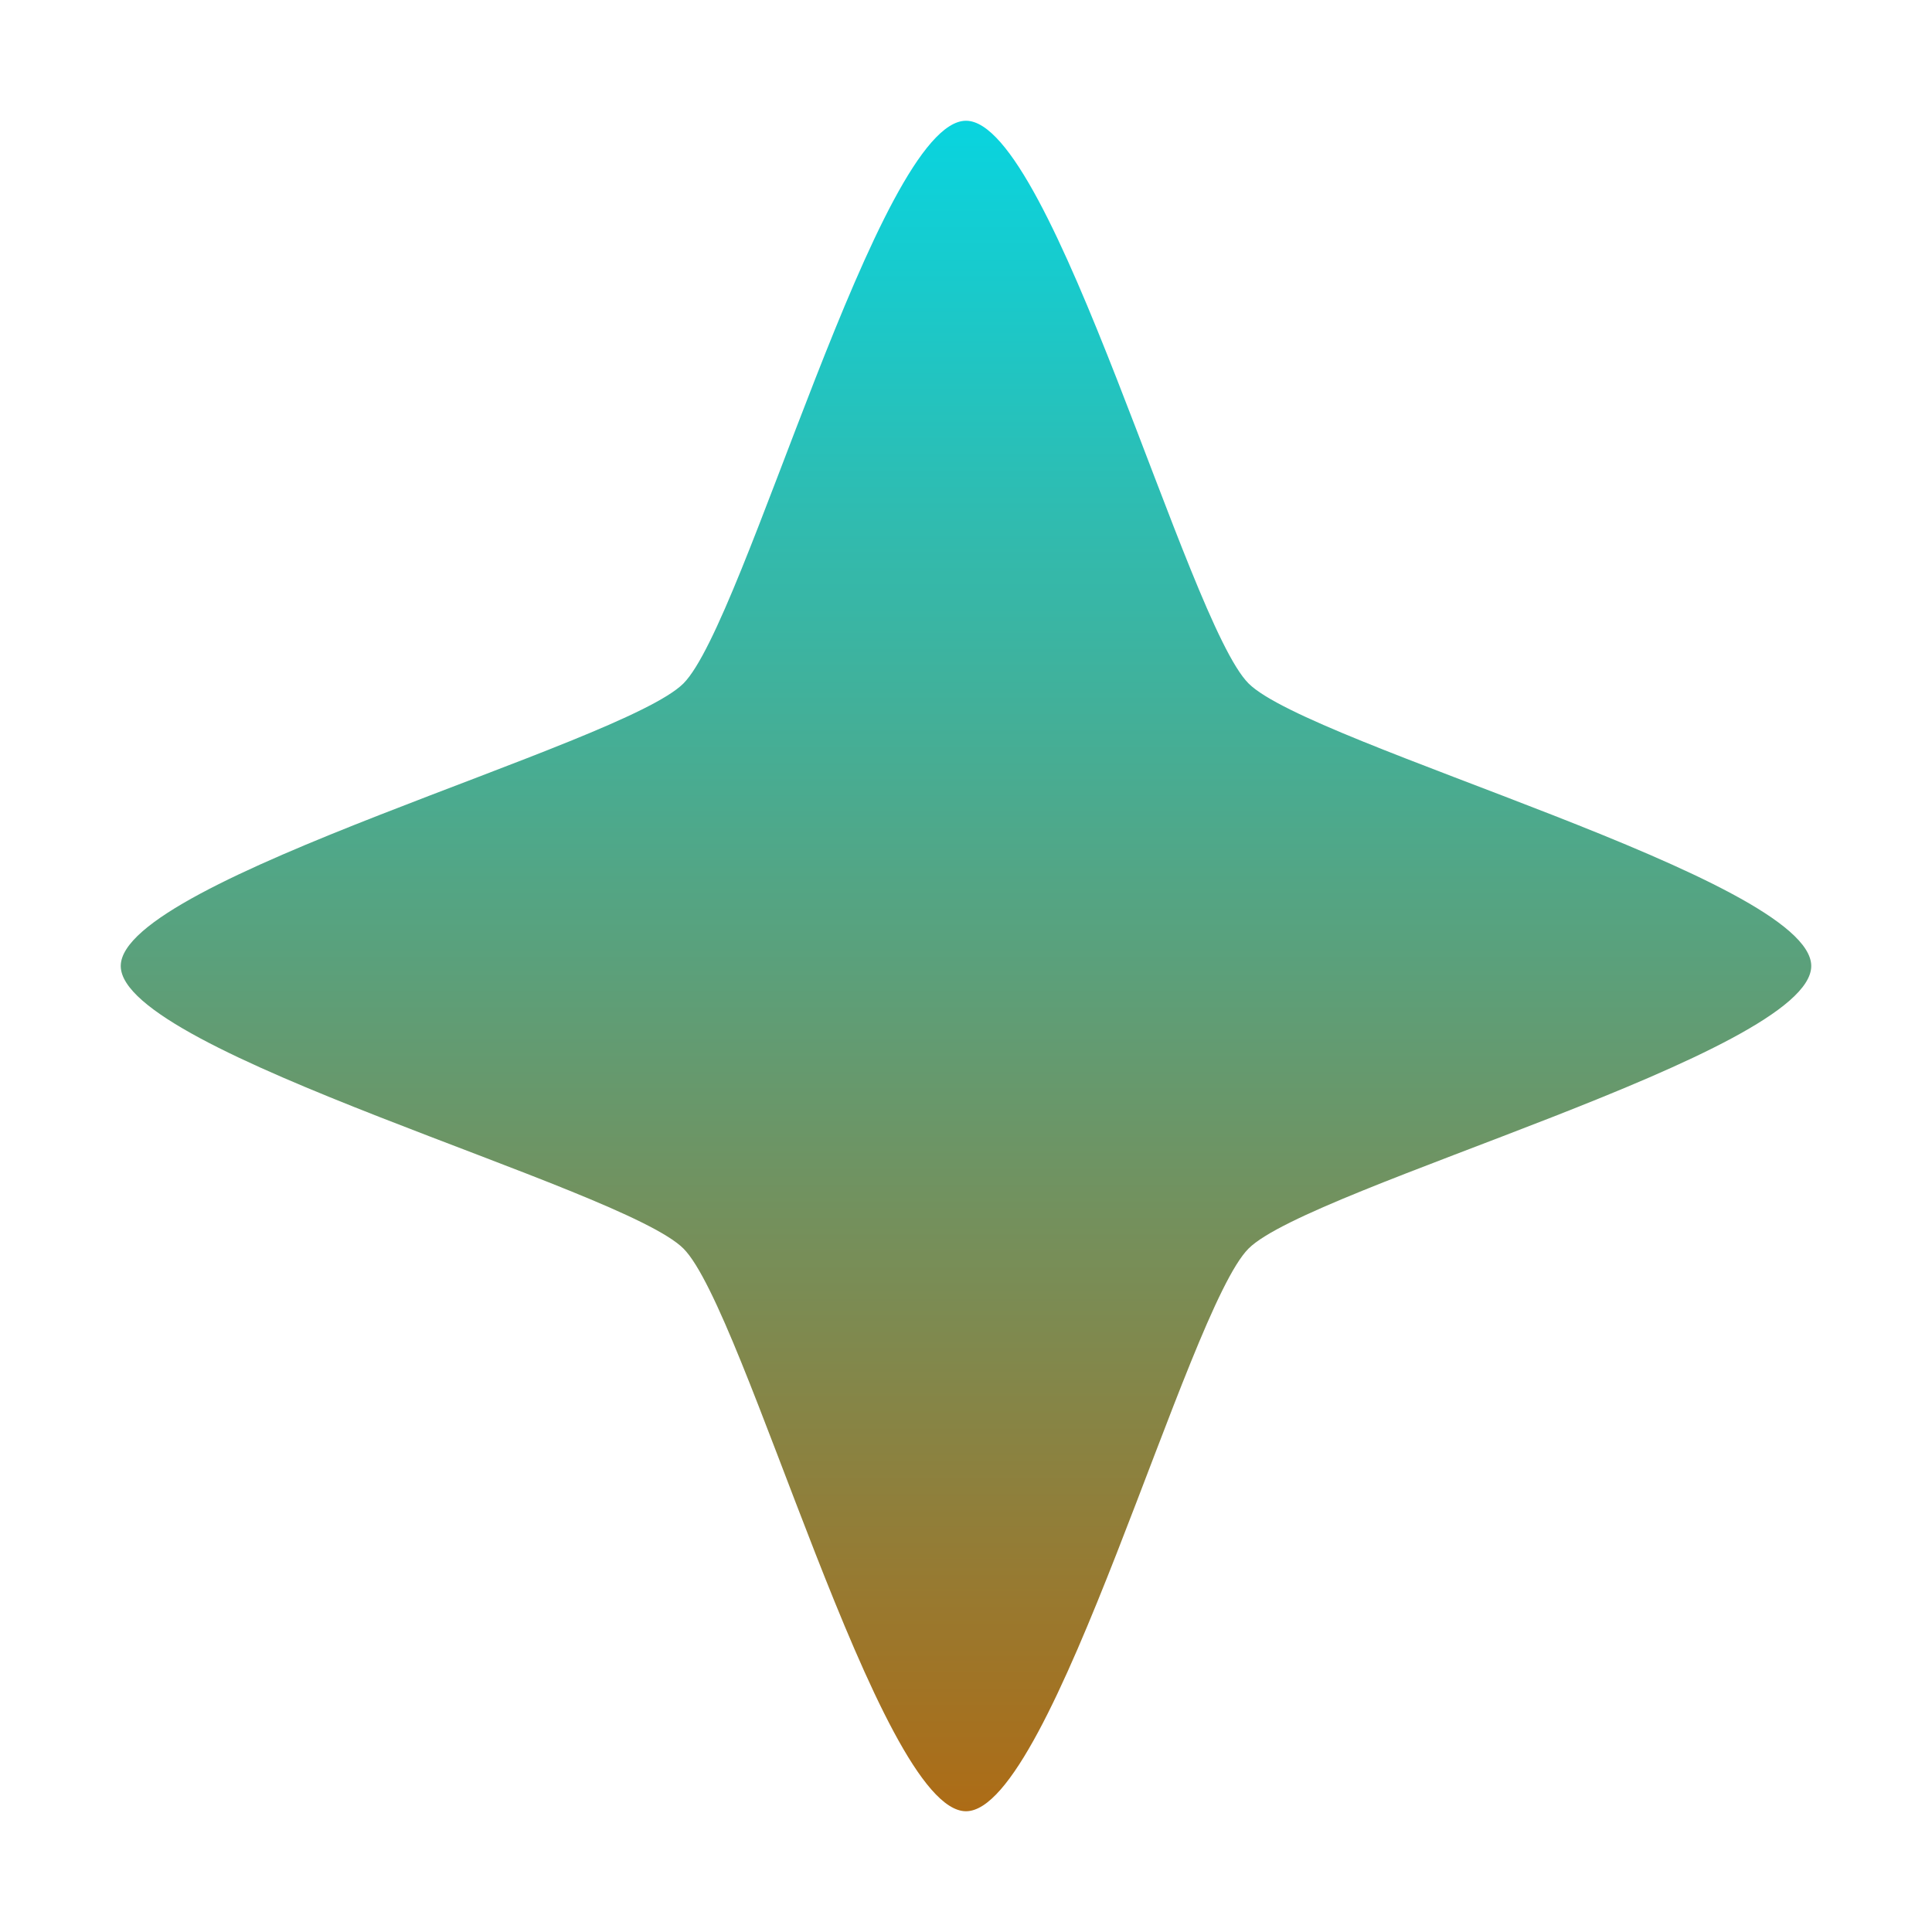 <svg xmlns="http://www.w3.org/2000/svg" width="16" height="16" version="1.1">
 <defs>
  <style id="current-color-scheme" type="text/css">
    .ColorScheme-Text { color: #d3dae3; } .ColorScheme-Highlight { color:#5294e2; }
  </style>
  <linearGradient id="aurora" x1="0%" x2="0%" y1="0%" y2="100%">
    <stop offset="0%" style="stop-color:#09D4DF; stop-opacity:1"/>
    <stop offset="100%" style="stop-color:#ad6c16; stop-opacity:1"/>
  </linearGradient>
 </defs>
 <rect fill="url(#aurora)" class="ColorScheme-Text" width="4.625" height="3.594" x="17.09" y="-.09" transform="matrix(1,0,0,1,0,0)"/>
  <path fill="url(#aurora)" class="ColorScheme-Text" d="M 8 15 C 7.28 15 6.169 10.848 5.66 10.34 C 5.151 9.831 1 8.72 1 8 C 1 7.28 5.151 6.169 5.66 5.66 C 6.169 5.151 7.28 1 8 1 C 8.72 1 9.831 5.151 10.34 5.66 C 10.849 6.169 15 7.28 15 8 C 15 8.72 10.849 9.831 10.34 10.34 C 9.831 10.849 8.72 15 8 15 L 8 15 Z"/>
</svg>
